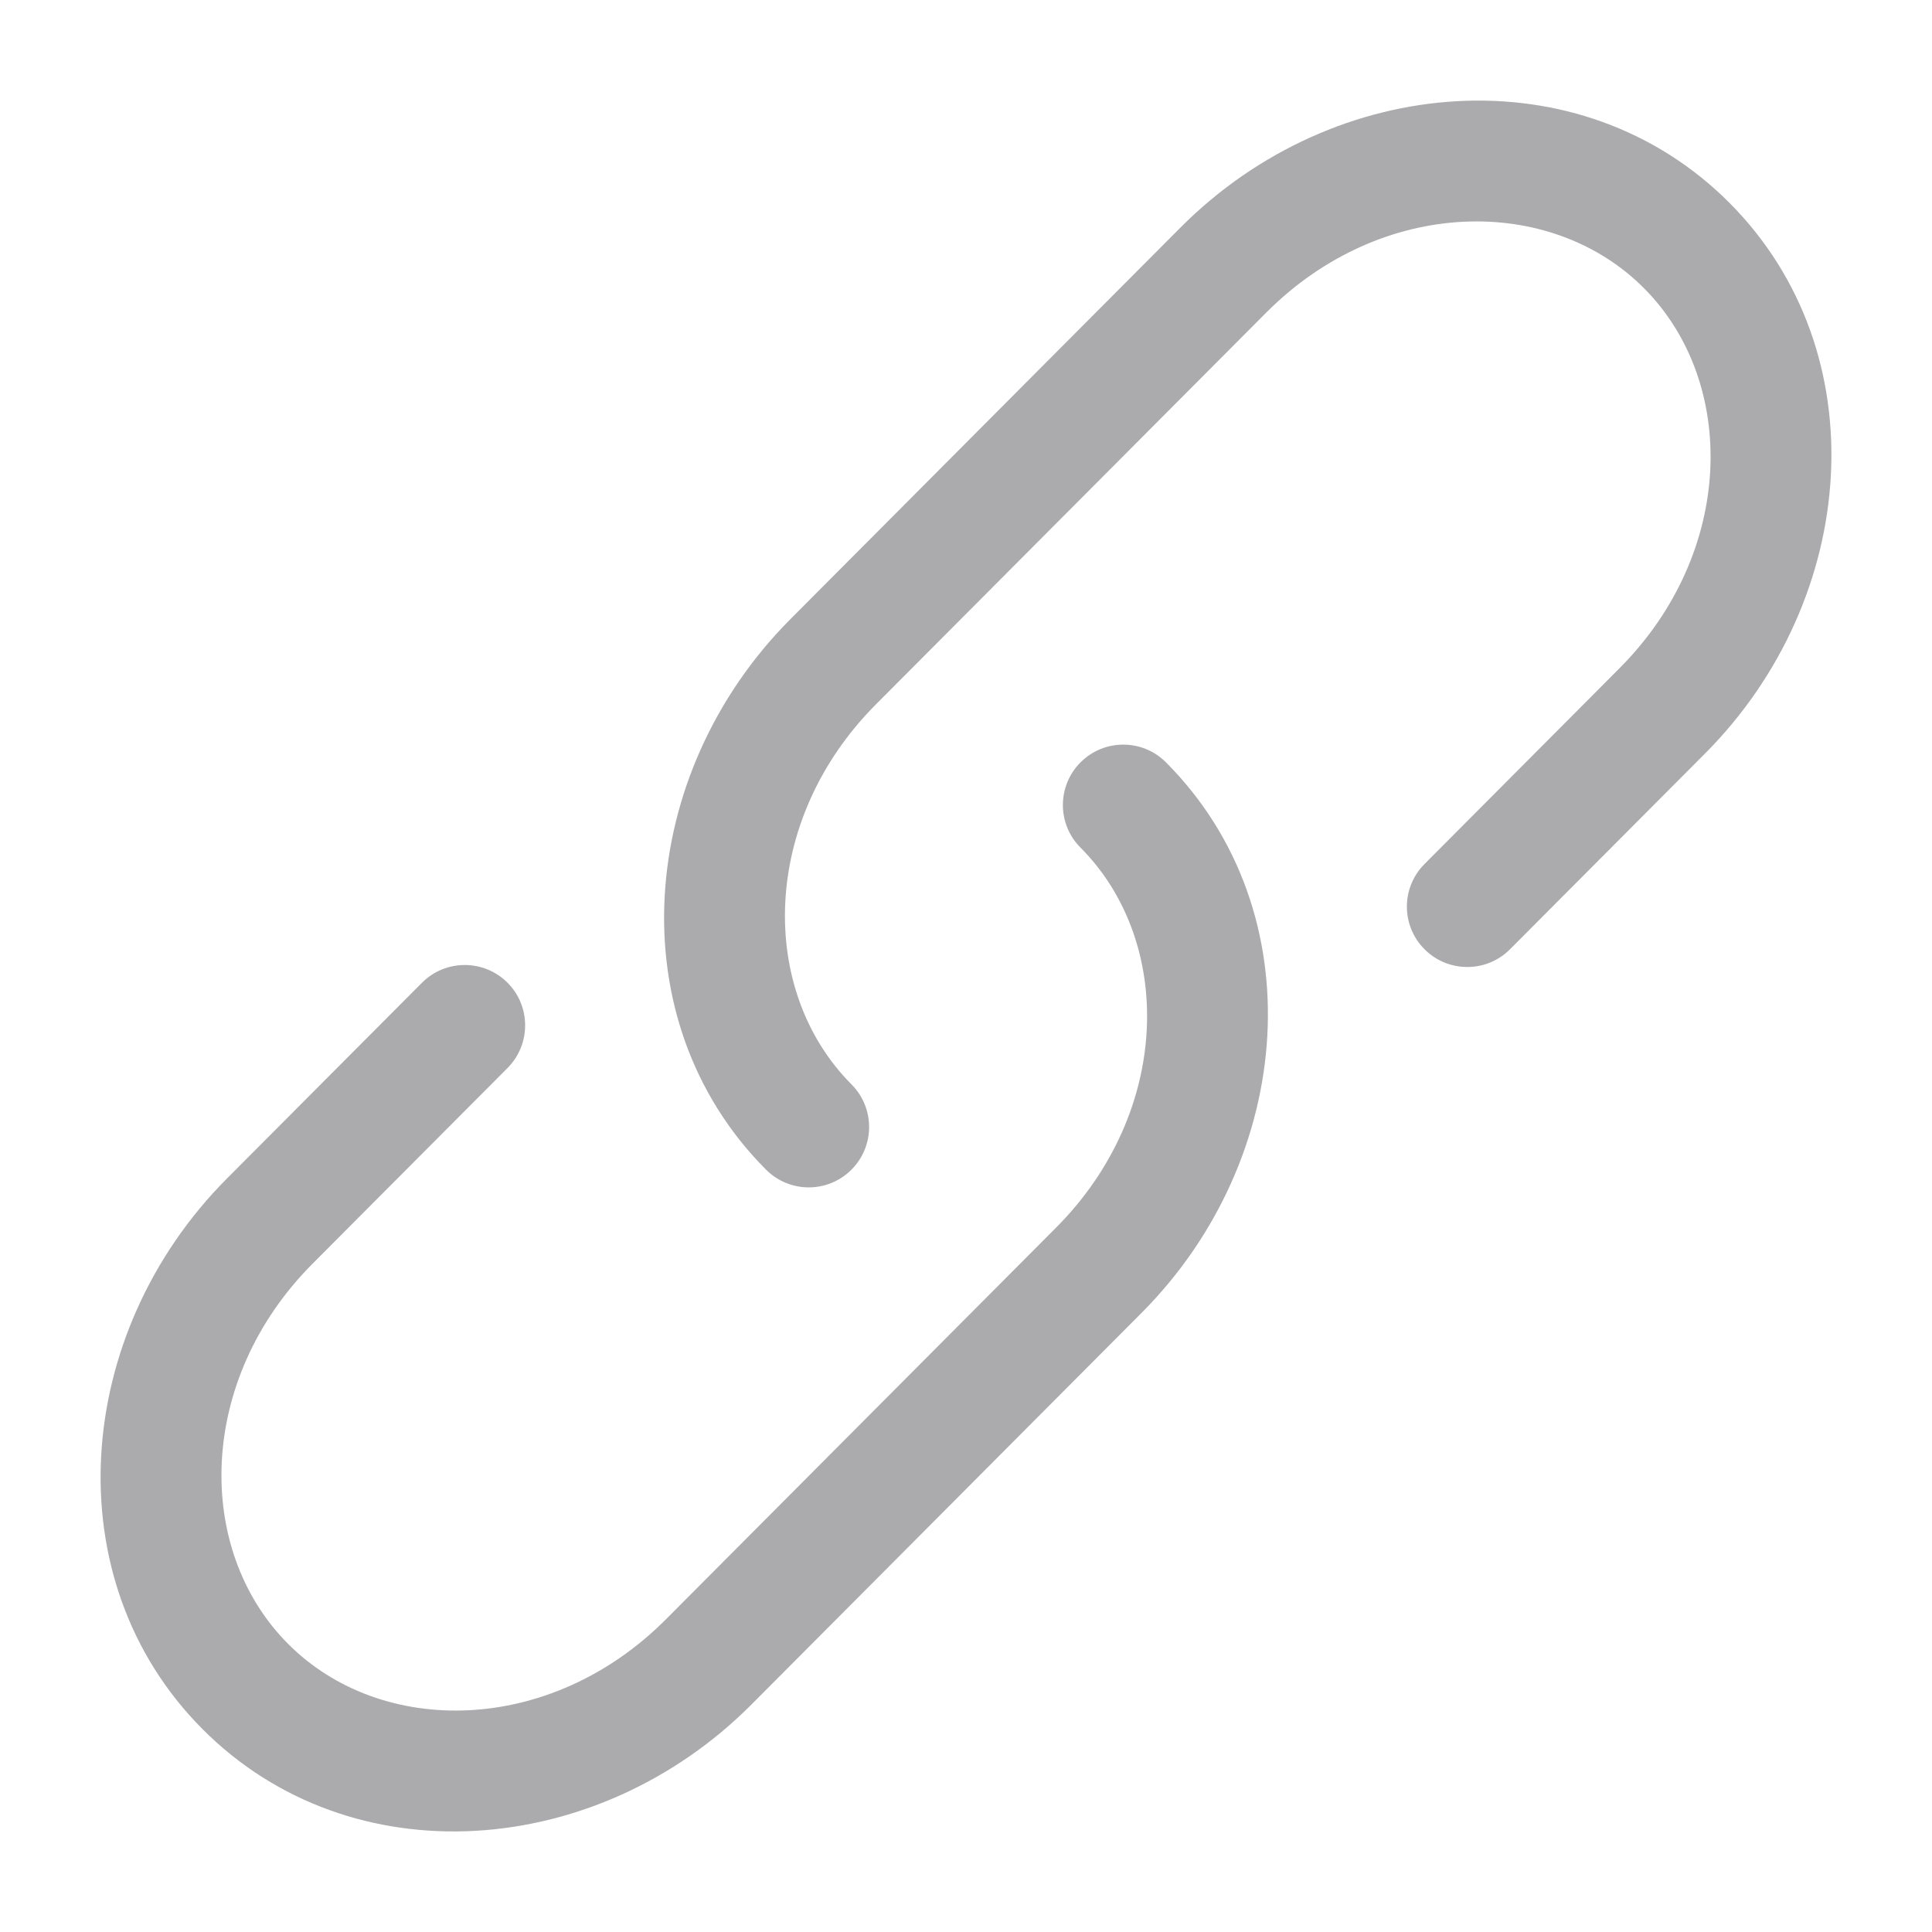 <!DOCTYPE svg PUBLIC "-//W3C//DTD SVG 1.1//EN" "http://www.w3.org/Graphics/SVG/1.1/DTD/svg11.dtd">
<!-- Uploaded to: SVG Repo, www.svgrepo.com, Transformed by: SVG Repo Mixer Tools -->
<svg width="800px" height="800px" viewBox="0 0 24 24" fill="none" xmlns="http://www.w3.org/2000/svg">
<g id="SVGRepo_bgCarrier" stroke-width="0"/>
<g id="SVGRepo_tracerCarrier" stroke-linecap="round" stroke-linejoin="round"/>
<g id="SVGRepo_iconCarrier"> <path d="M15.729 3.884C17.163 2.444 19.261 2.414 20.422 3.58C21.586 4.748 21.555 6.859 20.119 8.3L17.696 10.733C17.403 11.027 17.404 11.502 17.698 11.794C17.991 12.086 18.466 12.085 18.758 11.792L21.182 9.359C23.093 7.44 23.333 4.377 21.485 2.521C19.635 0.664 16.578 0.906 14.666 2.825L9.818 7.692C7.907 9.611 7.667 12.674 9.515 14.529C9.808 14.823 10.282 14.824 10.576 14.531C10.869 14.239 10.87 13.764 10.578 13.471C9.414 12.303 9.446 10.191 10.881 8.75L15.729 3.884Z" fill="#ababad"/> <path d="M14.485 9.471C14.193 9.177 13.718 9.176 13.424 9.469C13.131 9.761 13.13 10.236 13.422 10.529C14.586 11.697 14.555 13.809 13.119 15.25L8.272 20.116C6.837 21.556 4.739 21.586 3.578 20.42C2.414 19.252 2.446 17.141 3.881 15.7L6.305 13.267C6.597 12.973 6.596 12.498 6.303 12.206C6.009 11.914 5.534 11.915 5.242 12.208L2.818 14.641C0.907 16.56 0.667 19.623 2.515 21.479C4.366 23.337 7.422 23.094 9.334 21.175L14.182 16.308C16.093 14.389 16.333 11.326 14.485 9.471Z" fill="#ababad"/> </g>
</svg>